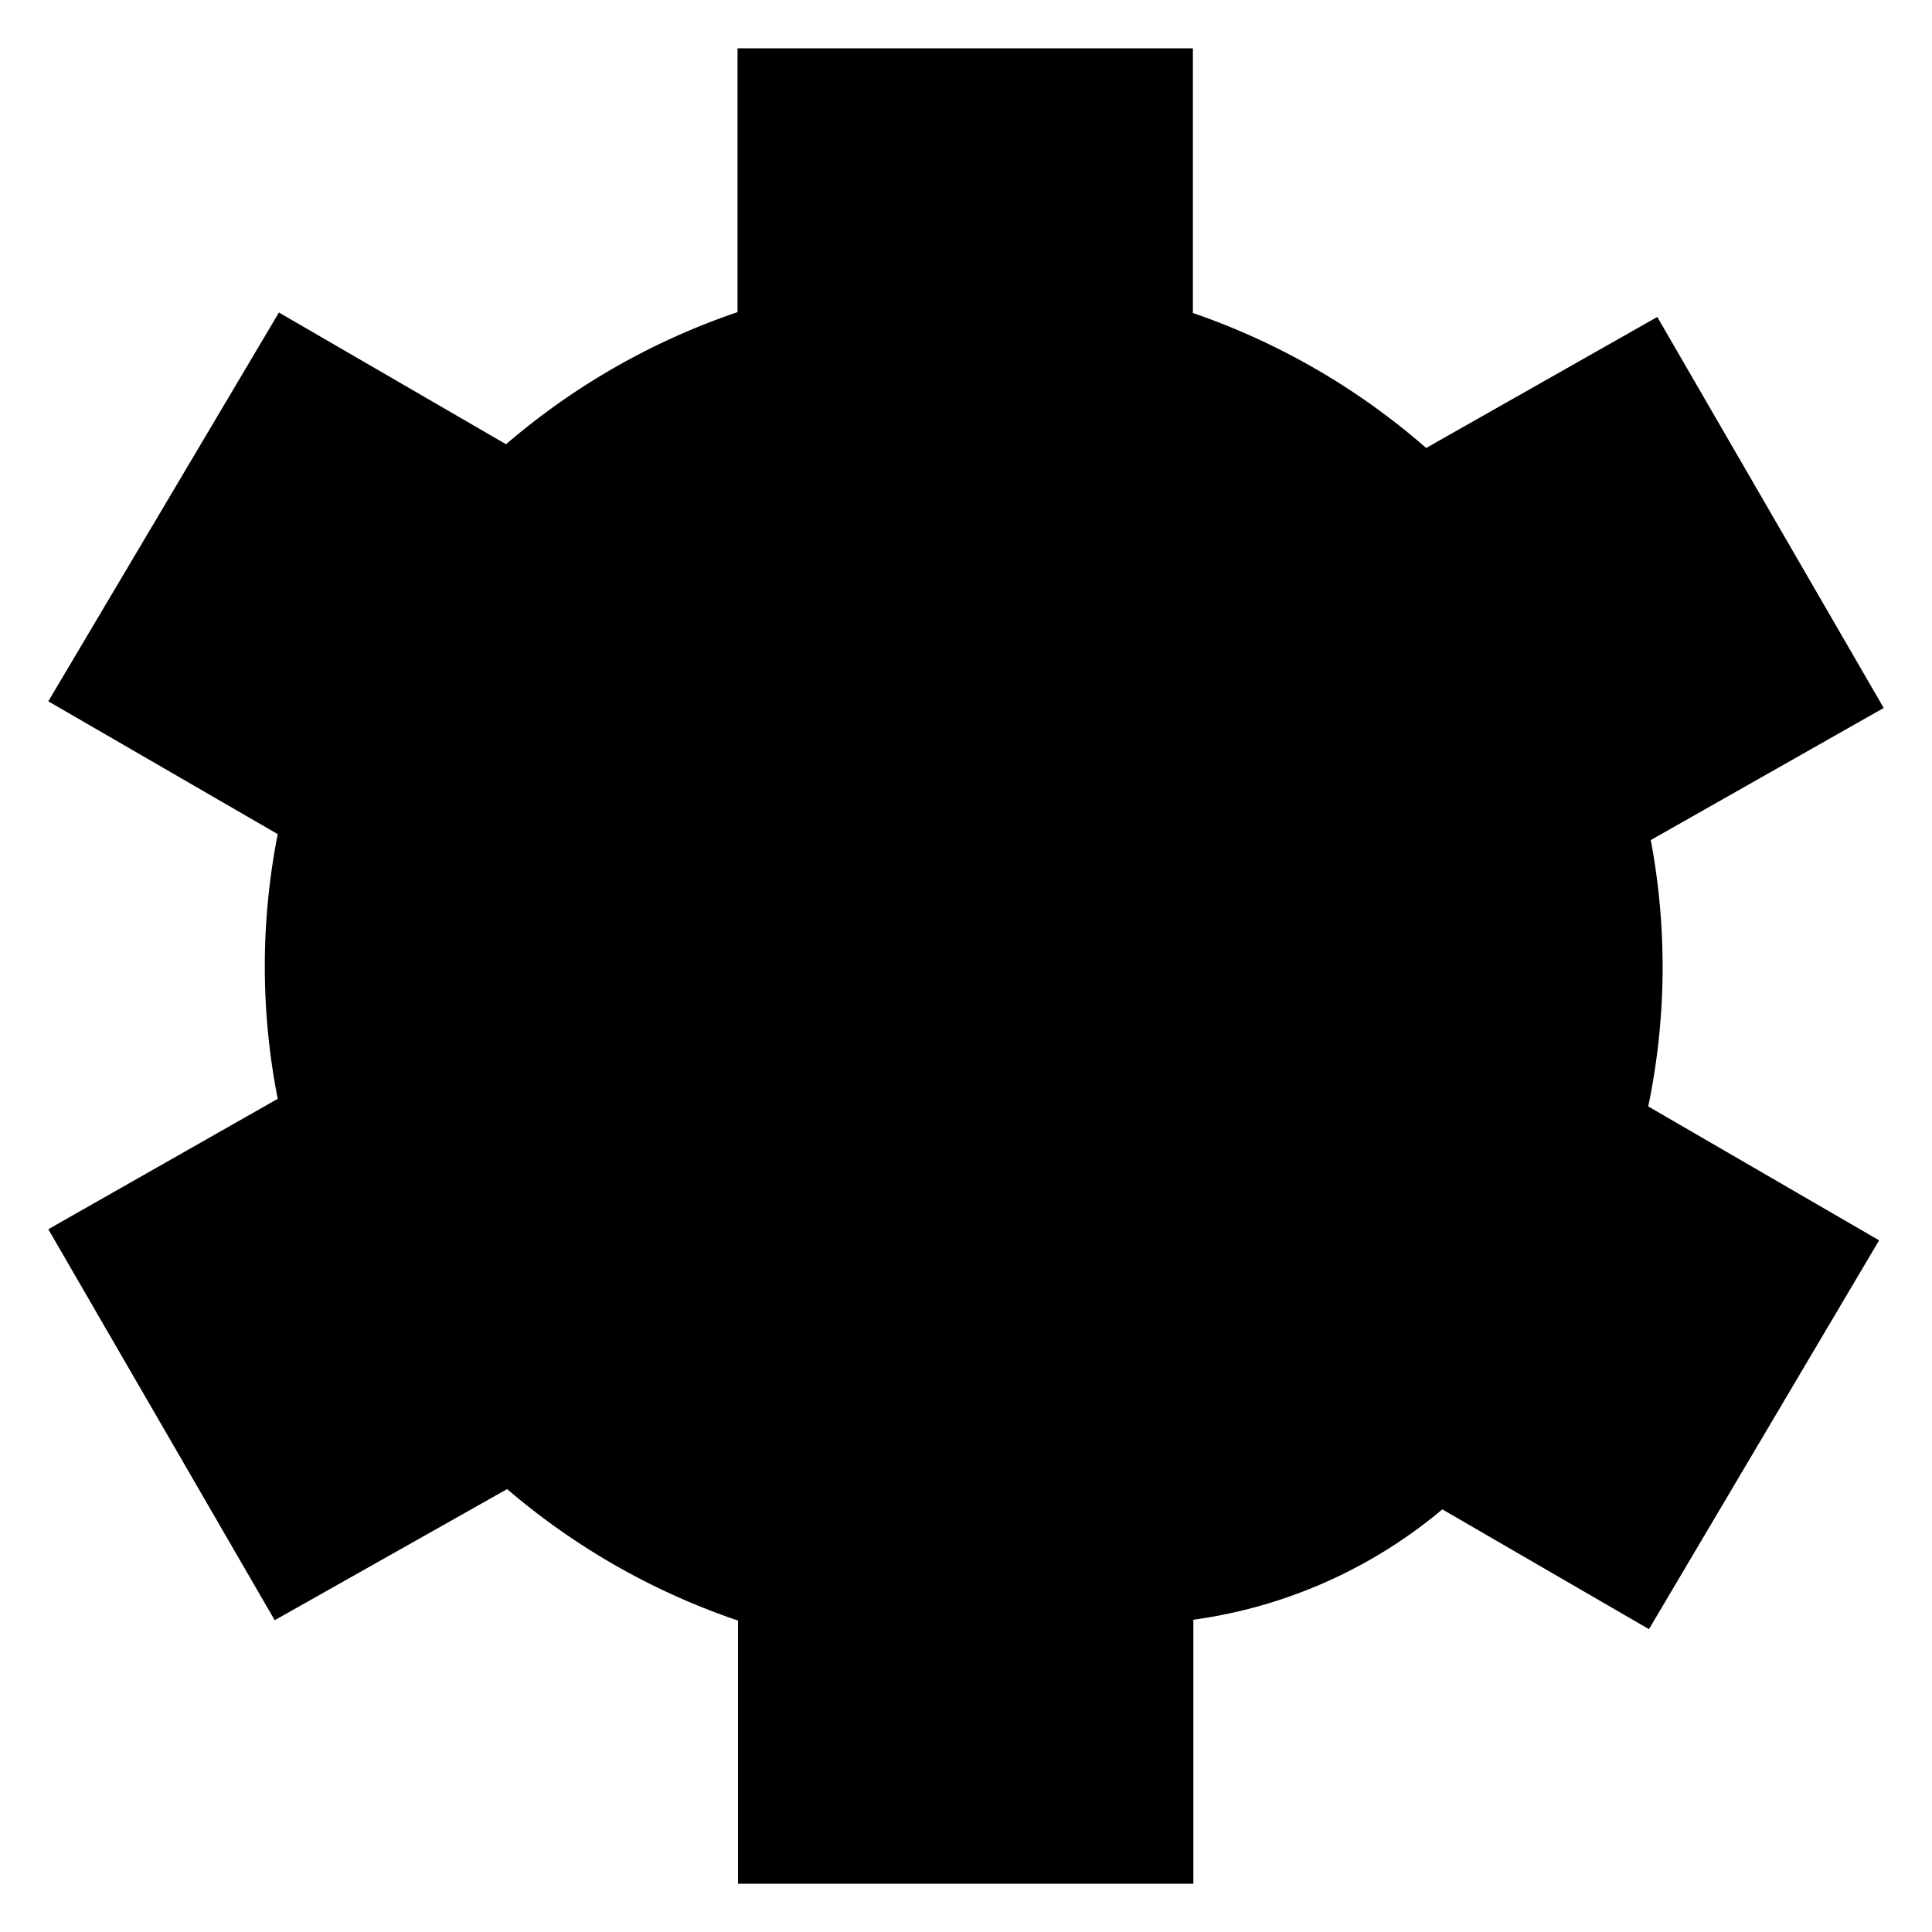 <svg id="985494fb-6696-47a5-92c1-ef3d8fe7bbfb" data-name="ICON" xmlns="http://www.w3.org/2000/svg" width="160" height="160" viewBox="0 0 160 160"><title>main_icn_Settings</title><path id="615bab13-dd4b-4984-a834-73f8da04b3af" data-name="&lt;Pfad&gt;" d="M135.45,141l17.11,9.92,19.06-32.2L152.5,107.63a56.7,56.7,0,0,0,.21-22.06L172,74.63,153.25,42.25,134.11,53.1a58,58,0,0,0-19.32-11.18V20H77.08V41.85A57.93,57.93,0,0,0,57.91,52.79L39.1,41.88,20,74.08l19,11A56.67,56.67,0,0,0,39,107l-19,10.8,18.75,32.38L58,139.32a57.94,57.94,0,0,0,19.12,10.89V172h37.71V150.14A40.67,40.67,0,0,0,135.45,141Z" transform="translate(-16 -16)" stroke-linecap="round" stroke-linejoin="round"/><path id="dd493df4-a41f-4872-8b32-1761c2e05656" data-name="&lt;Pfad&gt;" d="M123.94,94.18A28,28,0,1,1,97.82,68.06,28,28,0,0,1,123.94,94.18Z" transform="translate(-16 -16)" stroke-linecap="round" stroke-linejoin="round"/></svg>